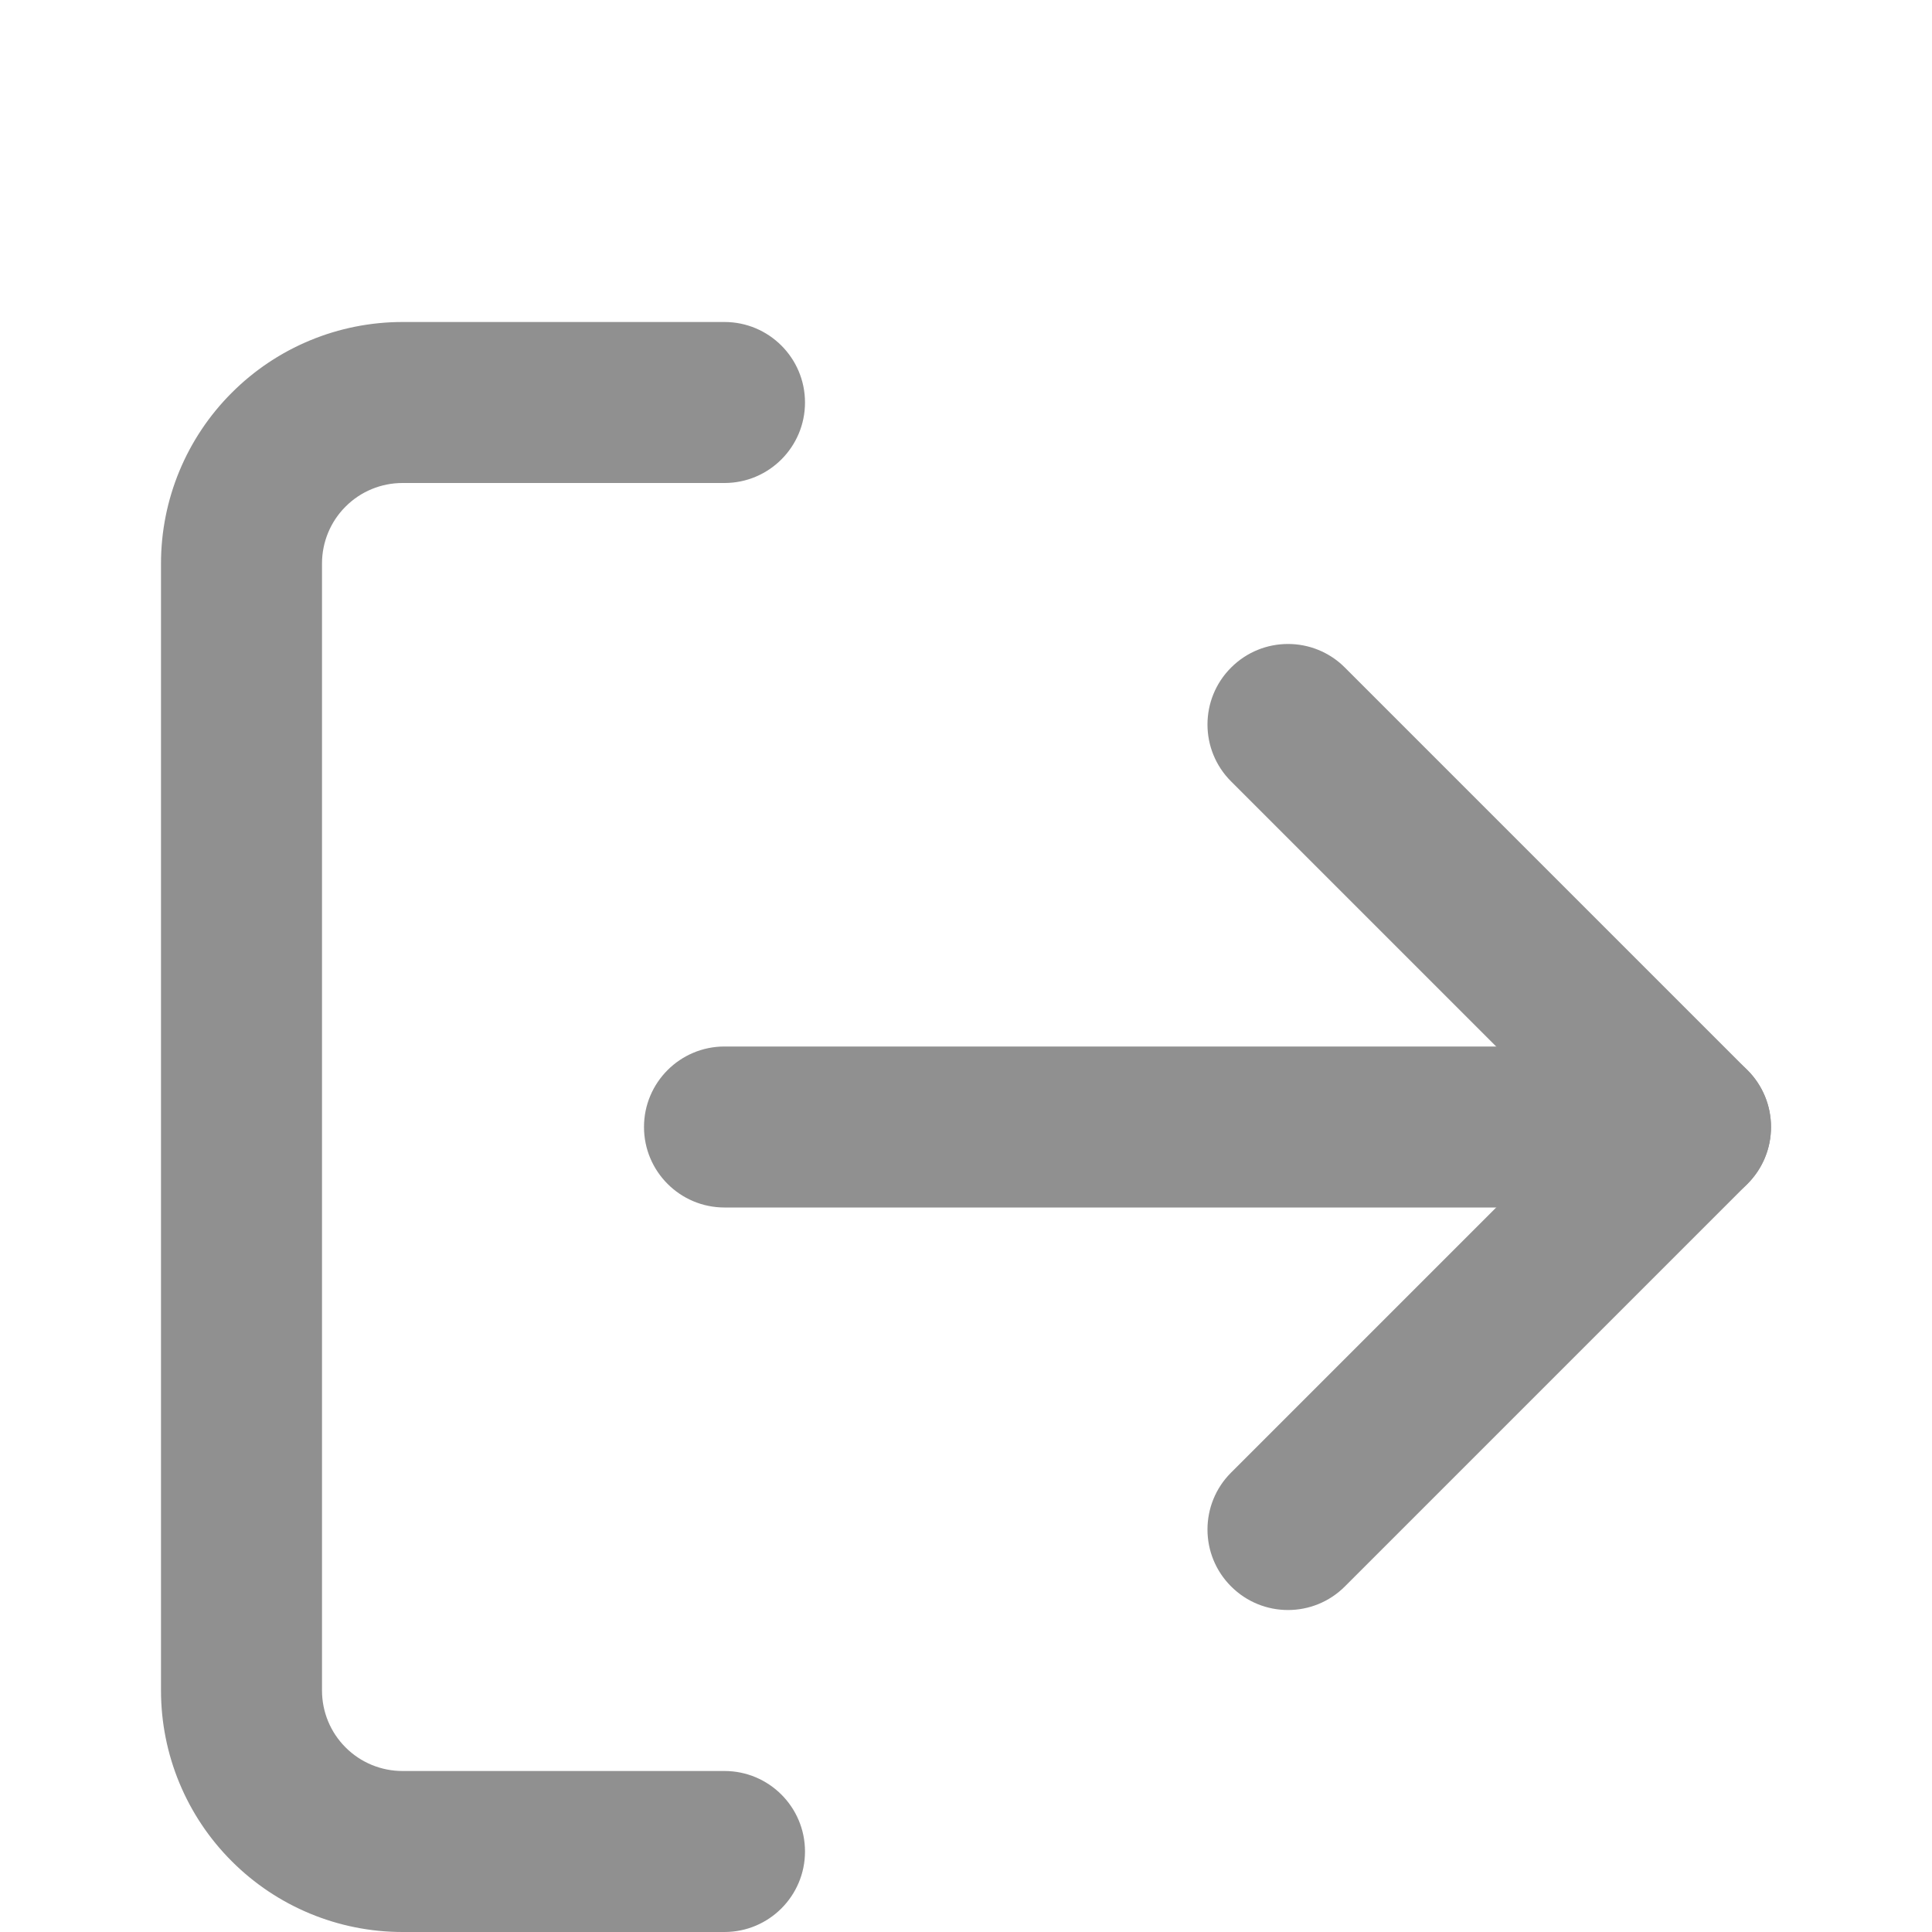 <svg width="24" height="24" viewBox="0 0 24 24" fill="none" xmlns="http://www.w3.org/2000/svg">
<path fill-rule="evenodd" clip-rule="evenodd" d="M5 6C4.735 6 4.48 6.105 4.293 6.293C4.105 6.48 4 6.735 4 7V21C4 21.265 4.105 21.52 4.293 21.707C4.48 21.895 4.735 22 5 22H9C9.552 22 10 22.448 10 23C10 23.552 9.552 24 9 24H5C4.204 24 3.441 23.684 2.879 23.121C2.316 22.559 2 21.796 2 21V7C2 6.204 2.316 5.441 2.879 4.879C3.441 4.316 4.204 4 5 4H9C9.552 4 10 4.448 10 5C10 5.552 9.552 6 9 6H5Z" fill="#909090"/>
<path fill-rule="evenodd" clip-rule="evenodd" d="M15.293 8.293C15.683 7.902 16.317 7.902 16.707 8.293L21.707 13.293C22.098 13.683 22.098 14.317 21.707 14.707L16.707 19.707C16.317 20.098 15.683 20.098 15.293 19.707C14.902 19.317 14.902 18.683 15.293 18.293L19.586 14L15.293 9.707C14.902 9.317 14.902 8.683 15.293 8.293Z" fill="#909090"/>
<path fill-rule="evenodd" clip-rule="evenodd" d="M8 14C8 13.448 8.448 13 9 13H21C21.552 13 22 13.448 22 14C22 14.552 21.552 15 21 15H9C8.448 15 8 14.552 8 14Z" fill="#909090"/>
</svg>
